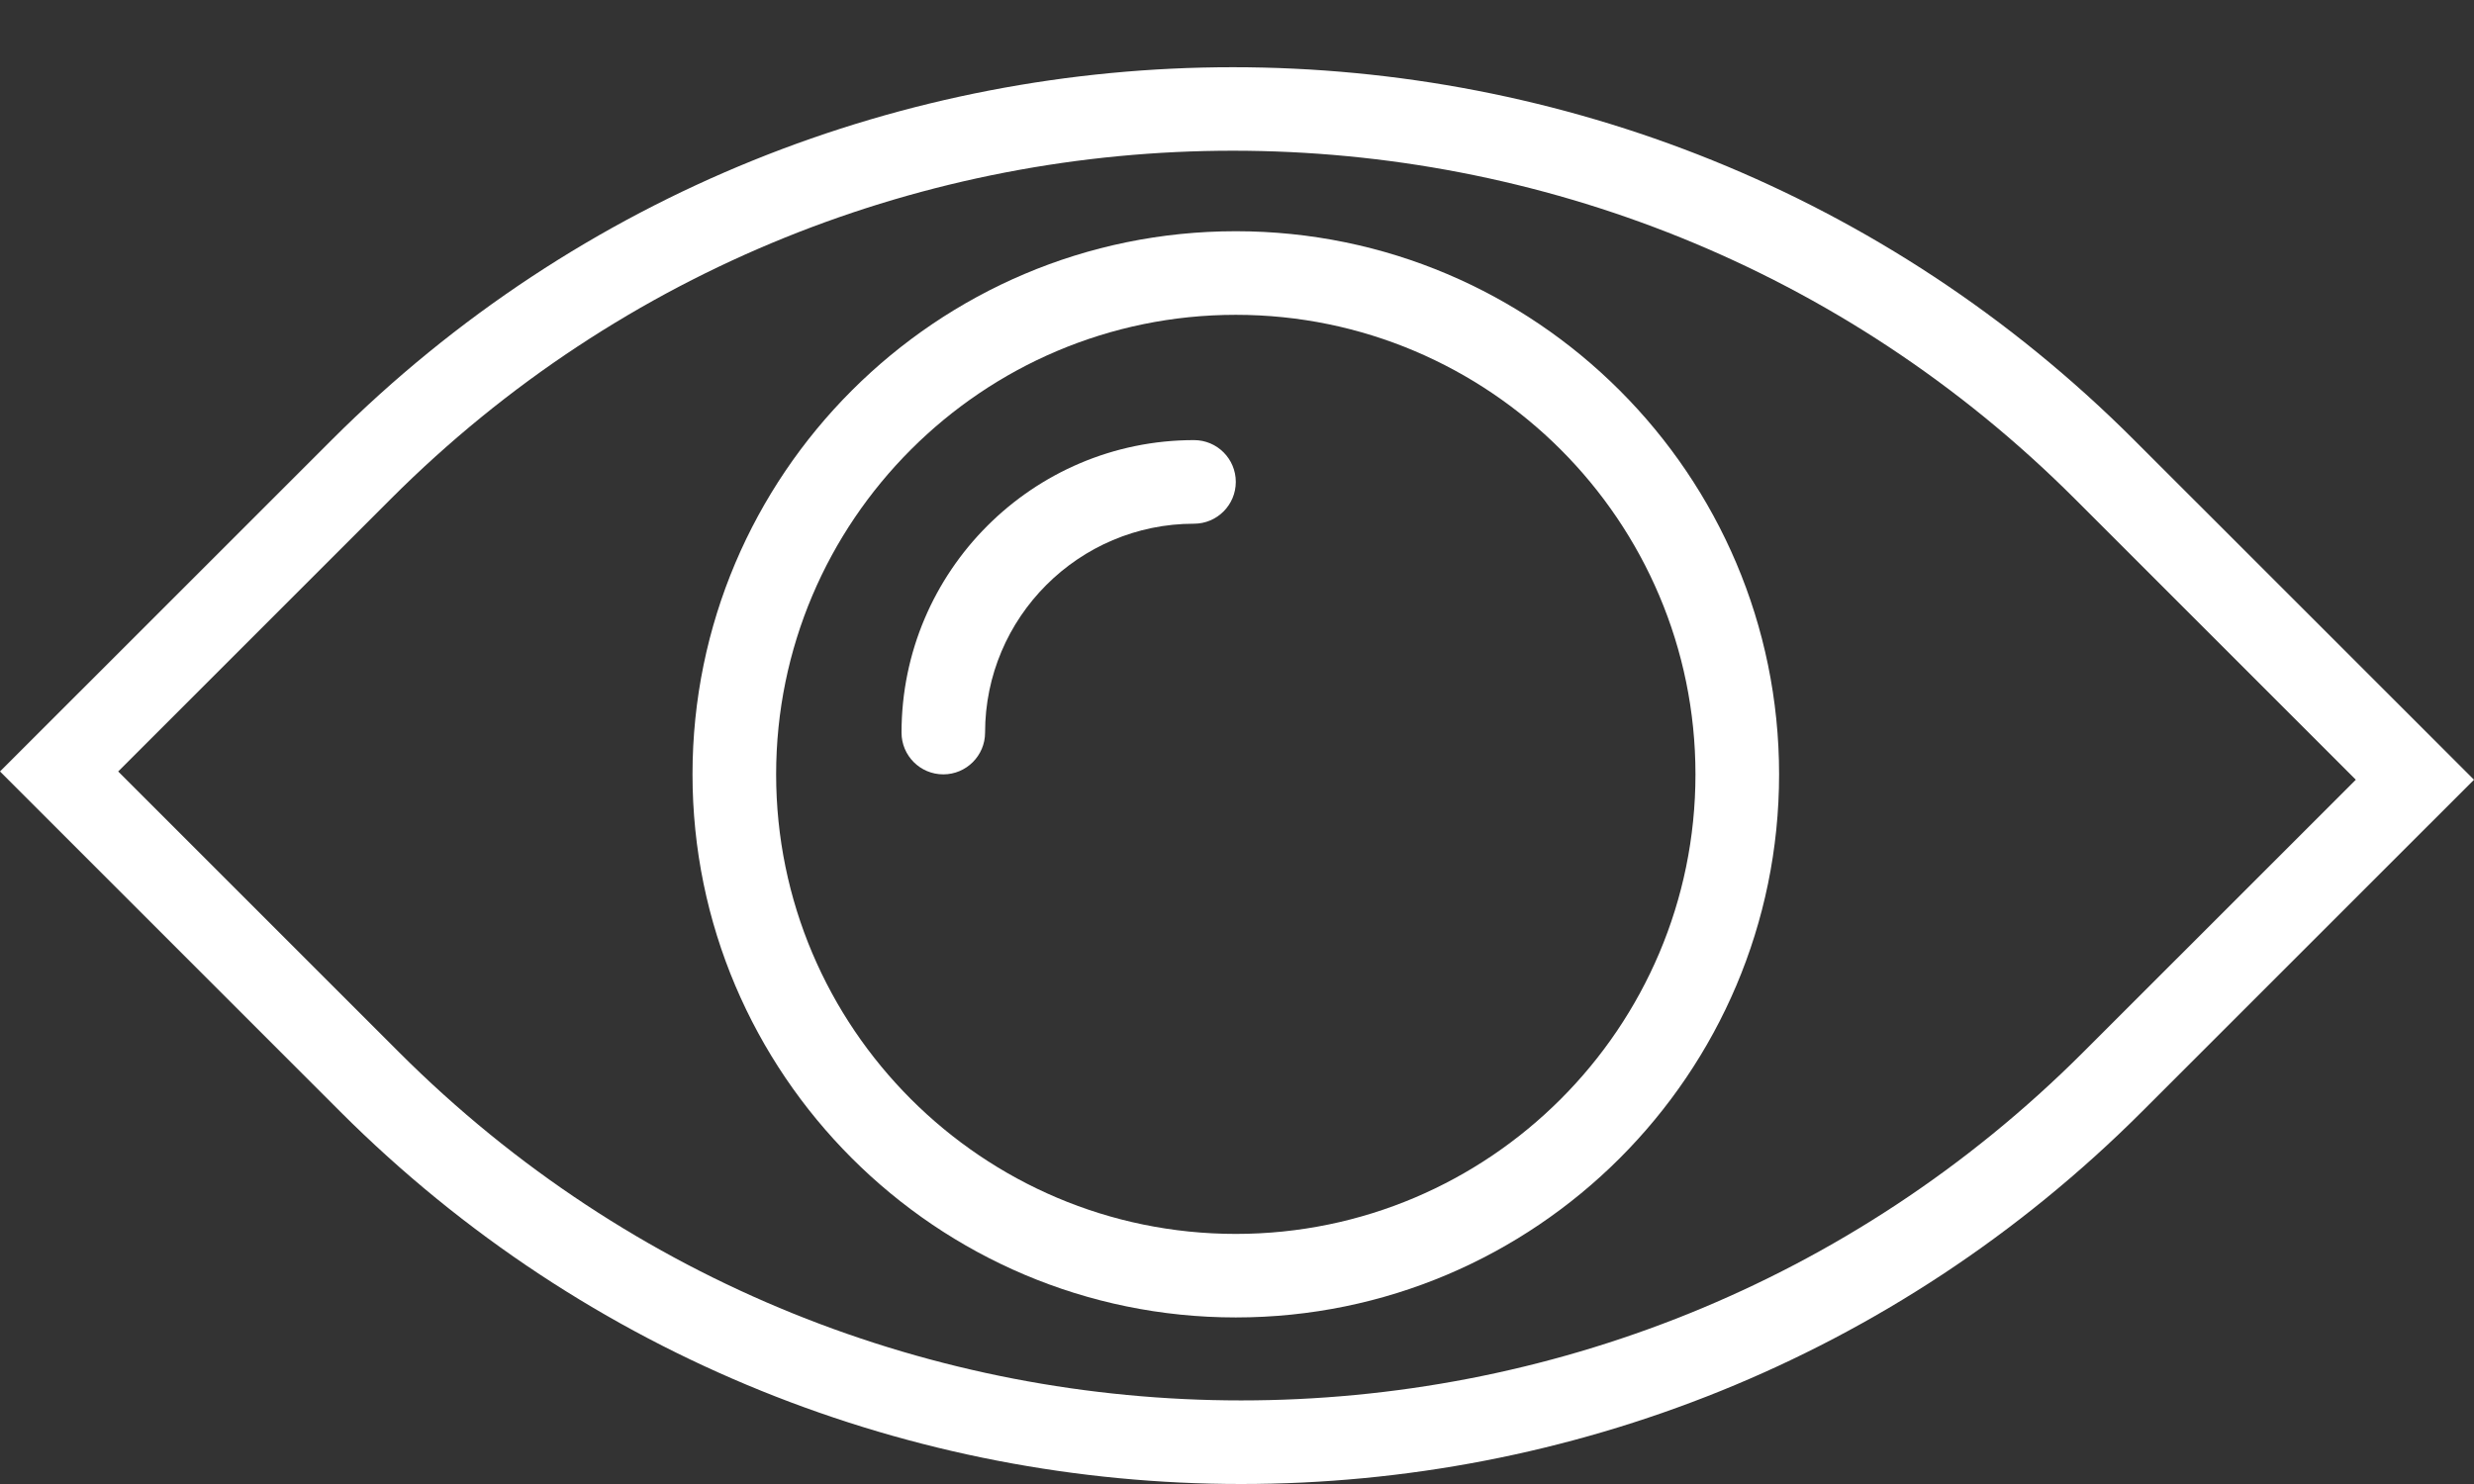 <svg width="35" height="21" viewBox="0 0 35 21" fill="none" xmlns="http://www.w3.org/2000/svg">
<rect x="0" y="0" width="35" height="21" fill="#333333" stroke="none"/>
<path d="M30.188 6.223C23.159 -0.806 11.724 -0.806 4.695 6.223L0 10.917L4.811 15.728C8.325 19.242 12.941 21 17.558 21C22.175 21 26.791 19.243 30.305 15.728L35 11.034L30.188 6.223ZM29.469 14.892C22.901 21.459 12.215 21.459 5.647 14.892L1.672 10.917L5.531 7.058C12.098 0.491 22.785 0.491 29.352 7.058L33.328 11.034L29.469 14.892Z" fill="#FFF"/>
<path d="M16.892 6.228C14.61 6.228 12.754 8.085 12.754 10.367C12.754 10.693 13.018 10.958 13.345 10.958C13.671 10.958 13.936 10.693 13.936 10.367C13.936 8.737 15.262 7.411 16.892 7.411C17.218 7.411 17.483 7.146 17.483 6.819C17.483 6.493 17.219 6.228 16.892 6.228Z" fill="#FFF"/>
<path d="M17.483 3.272C13.245 3.272 9.797 6.72 9.797 10.958C9.797 15.195 13.245 18.643 17.483 18.643C21.721 18.643 25.169 15.195 25.169 10.958C25.169 6.72 21.721 3.272 17.483 3.272ZM17.483 17.461C13.898 17.461 10.98 14.543 10.98 10.958C10.98 7.372 13.898 4.455 17.483 4.455C21.069 4.455 23.986 7.372 23.986 10.958C23.986 14.543 21.069 17.461 17.483 17.461Z" fill="#FFF"/>
</svg>

